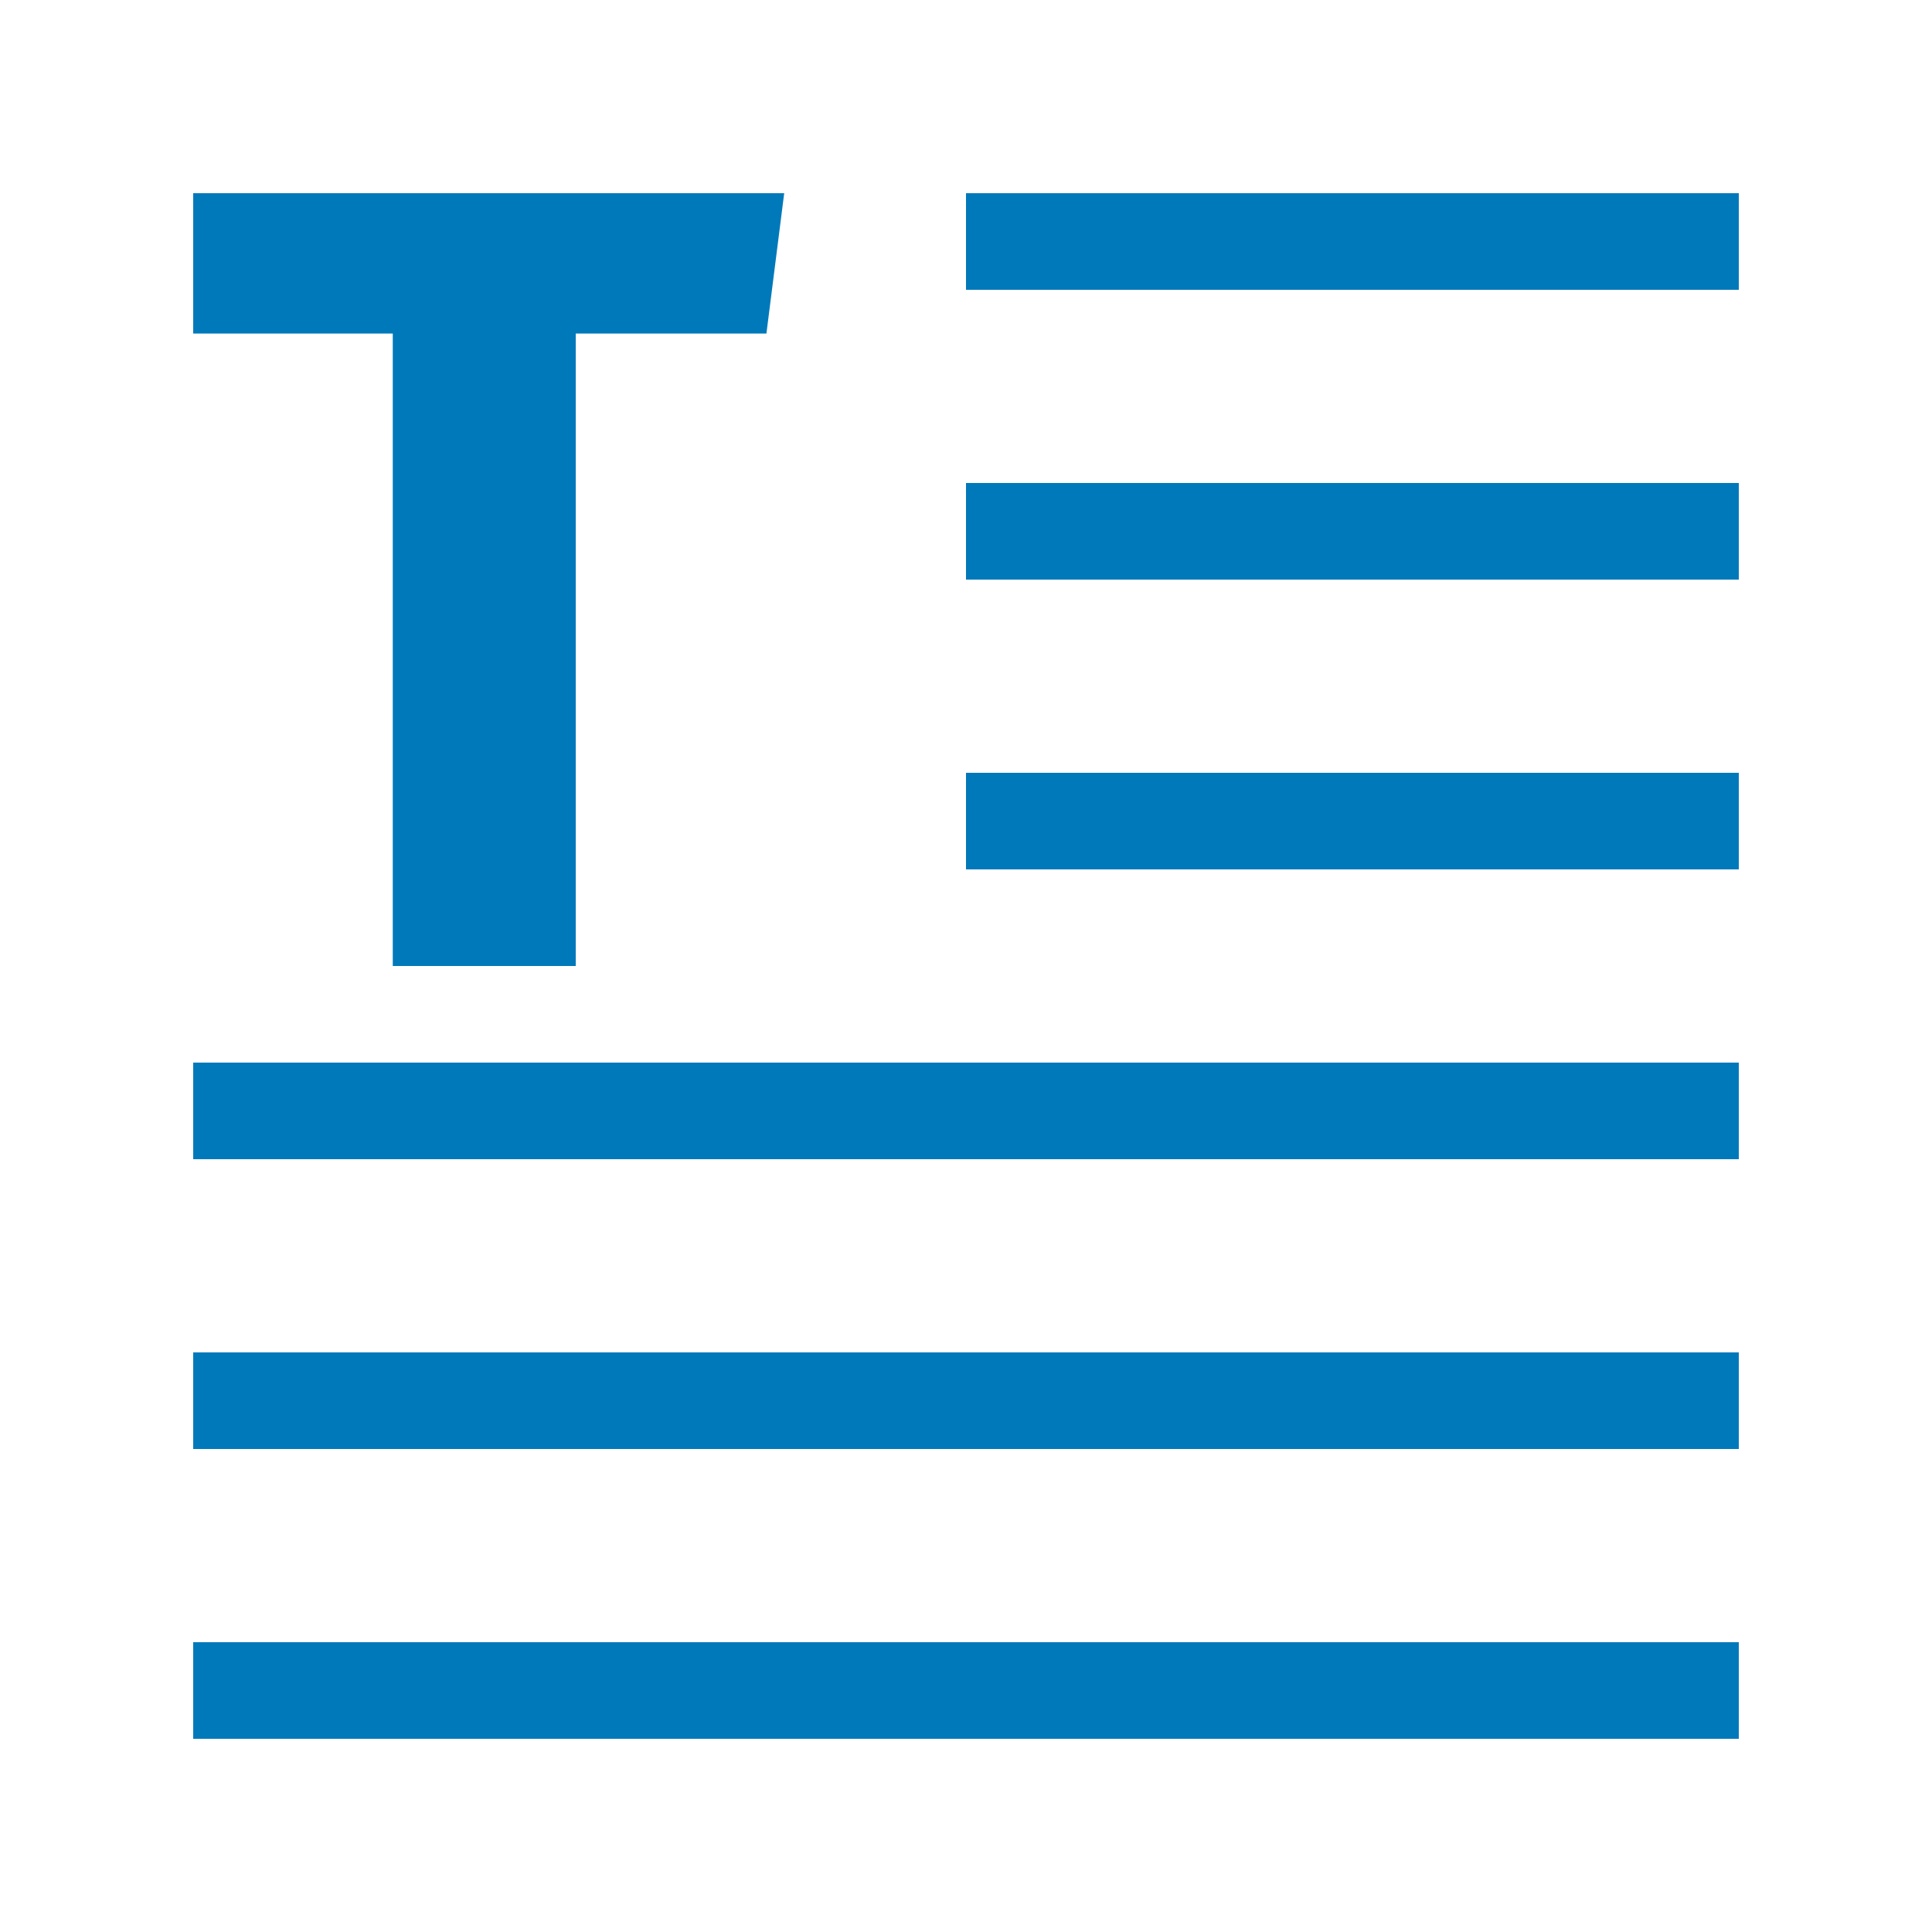 <?xml version="1.0" encoding="UTF-8" standalone="no"?>
<svg width="20px" height="20px" viewBox="0 0 20 20" version="1.1" xmlns="http://www.w3.org/2000/svg" xmlns:xlink="http://www.w3.org/1999/xlink">
    <!-- Generator: Sketch 42 (36781) - http://www.bohemiancoding.com/sketch -->
    <title>icons/intro-h</title>
    <desc>Created with Sketch.</desc>
    <defs></defs>
    <g id="Symbols" stroke="none" stroke-width="1" fill="none" fill-rule="evenodd">
        <g id="icons/intro-h" fill="#0079BA">
            <g id="Page-1" transform="translate(2, 2)">
                <polygon id="Fill-1" points="0 -0 0 1.453 2.066 1.453 2.066 8 3.96 8 3.96 1.453 5.934 1.453 6.118 -0"></polygon>
                <polygon id="Fill-2" points="8 1 16 1 16 0 8 0"></polygon>
                <polygon id="Fill-3" points="8 4 16 4 16 3 8 3"></polygon>
                <polygon id="Fill-4" points="8 7 16 7 16 6 8 6"></polygon>
                <polygon id="Fill-5" points="0 10 16 10 16 9 0 9"></polygon>
                <polygon id="Fill-6" points="0 13 16 13 16 12 0 12"></polygon>
                <polygon id="Fill-7" points="0 16 16 16 16 15 0 15"></polygon>
            </g>
        </g>
    </g>
</svg>